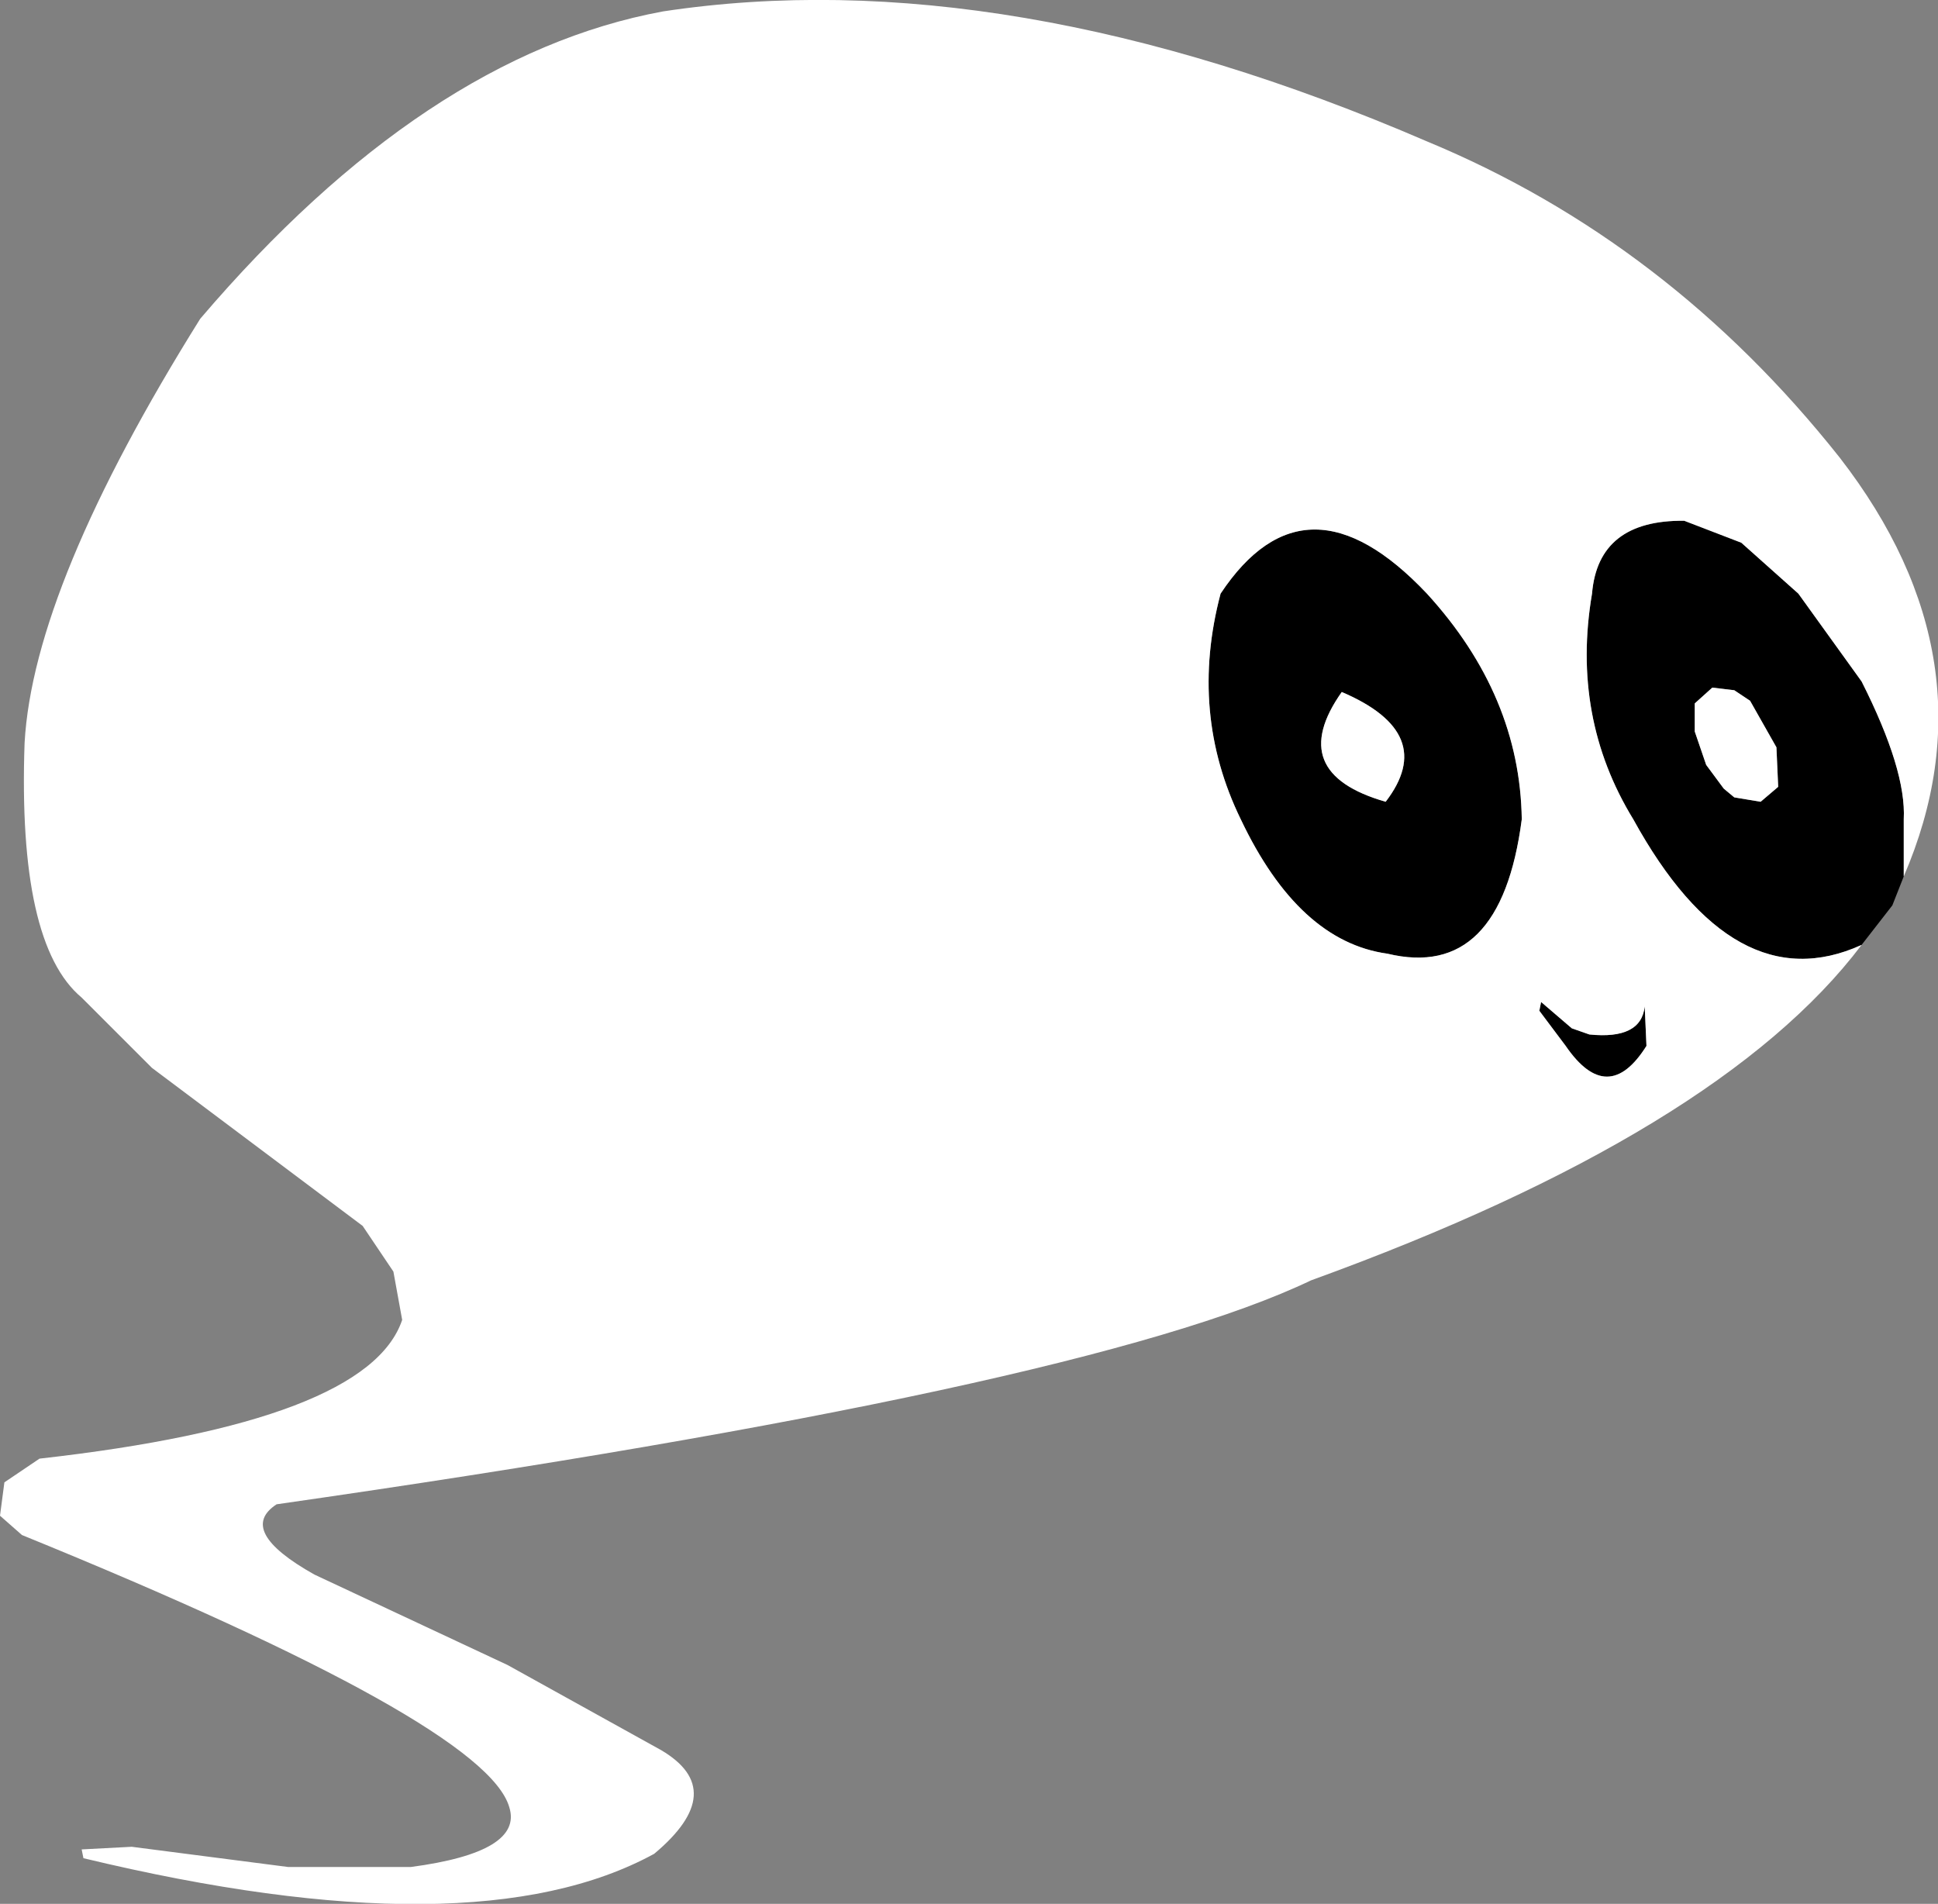 <?xml version="1.0" encoding="UTF-8" standalone="no"?>
<svg xmlns:xlink="http://www.w3.org/1999/xlink" height="108.4px" width="110.35px" xmlns="http://www.w3.org/2000/svg">
  <rect width="100%" height="100%" fill="#808080" stroke="none"/>
  <g transform="matrix(1.0, 0.0, 0.0, 1.0, 54.45, -40.15)">
    <path d="M51.55 93.95 Q44.3 97.25 38.55 86.8 35.0 81.0 36.2 73.95 36.55 69.75 41.45 69.8 L44.7 71.05 47.95 73.95 51.55 78.95 Q54.1 84.0 53.95 86.8 L53.95 90.05 53.3 91.7 51.55 93.95 M42.05 80.2 L42.05 81.8 42.7 83.7 43.7 85.05 44.3 85.55 45.8 85.8 46.8 84.95 46.7 82.7 45.2 80.05 44.3 79.45 43.05 79.3 42.05 80.2 M15.05 73.95 Q19.9 66.65 26.8 73.95 32.1 79.75 32.2 86.8 31.0 96.0 24.55 94.45 19.5 93.75 16.2 86.8 13.25 80.75 15.05 73.95 M21.95 79.55 Q18.7 84.15 24.45 85.8 27.45 81.9 21.95 79.55 M33.2 97.7 L33.3 97.2 35.05 98.7 36.05 99.05 Q39.0 99.35 39.2 97.45 L39.3 99.7 Q37.1 103.2 34.7 99.7 L33.2 97.7" fill="#000000" fill-rule="evenodd" stroke="none"/>
    <path d="M51.55 93.95 Q43.5 104.6 20.2 113.05 7.35 119.2 -38.7 125.8 -41.0 127.3 -36.55 129.8 L-25.55 134.95 -16.8 139.8 Q-12.9 142.1 -17.2 145.7 -27.45 151.3 -49.7 145.95 L-49.8 145.45 -46.95 145.3 -38.05 146.45 -31.05 146.45 Q-24.65 145.6 -25.45 143.05 -26.8 138.3 -53.2 127.55 L-54.45 126.45 -54.2 124.55 -52.2 123.2 Q-33.5 121.1 -31.55 115.3 L-32.05 112.55 -33.8 109.95 -45.8 100.95 -49.8 96.95 Q-53.45 93.9 -53.05 82.45 -52.55 73.5 -43.05 58.3 -30.25 43.3 -16.7 40.8 2.8 37.85 26.8 48.2 40.55 53.9 50.3 66.2 59.25 77.75 53.95 90.05 L53.95 86.8 Q54.1 84.0 51.55 78.95 L47.95 73.95 44.7 71.05 41.45 69.8 Q36.55 69.75 36.2 73.95 35.0 81.0 38.55 86.8 44.3 97.25 51.55 93.95 M42.05 80.2 L43.05 79.3 44.3 79.45 45.2 80.05 46.7 82.7 46.8 84.95 45.8 85.8 44.3 85.55 43.7 85.05 42.7 83.7 42.05 81.8 42.05 80.2 M15.05 73.95 Q13.25 80.75 16.2 86.8 19.5 93.75 24.55 94.45 31.0 96.0 32.2 86.8 32.1 79.75 26.8 73.95 19.9 66.65 15.05 73.95 M21.95 79.55 Q27.45 81.9 24.45 85.8 18.7 84.15 21.95 79.55 M33.2 97.7 L34.7 99.7 Q37.1 103.2 39.3 99.7 L39.2 97.45 Q39.0 99.35 36.05 99.05 L35.05 98.7 33.3 97.2 33.2 97.7" fill="#ffffff" fill-rule="evenodd" stroke="none"/>
  </g>
</svg>
